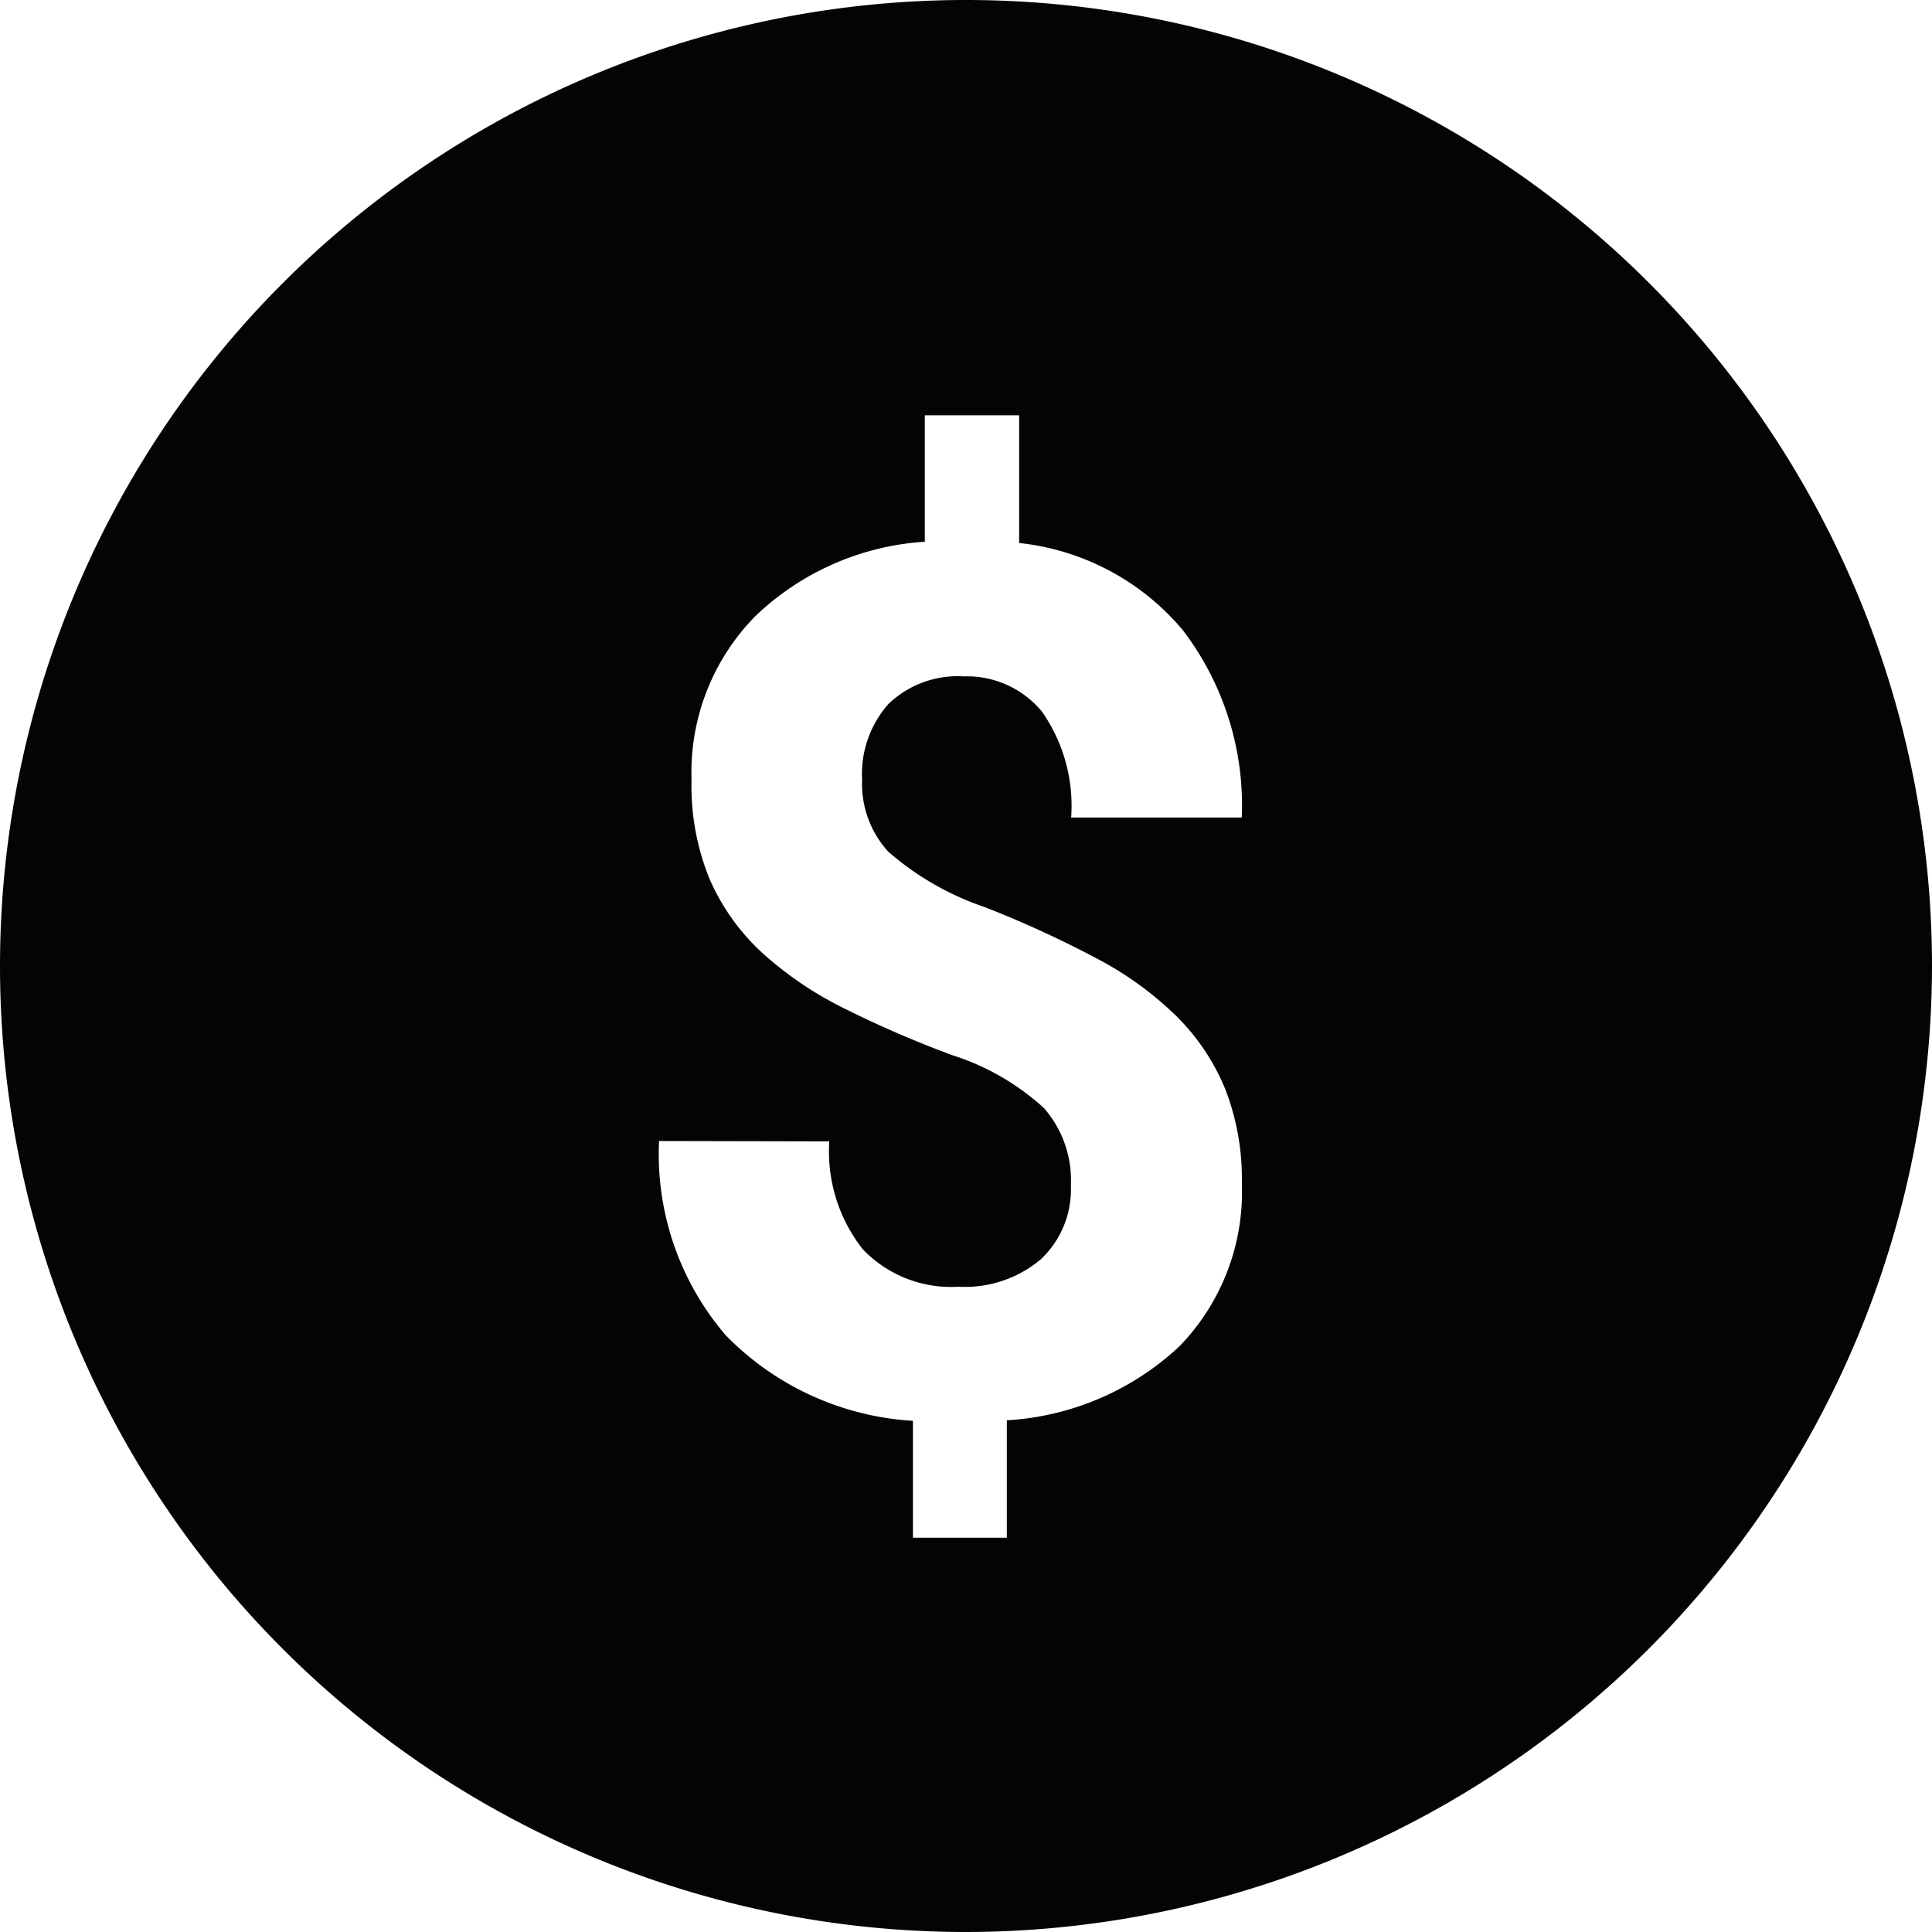 <svg xmlns="http://www.w3.org/2000/svg" width="21.177" height="21.177" viewBox="0 0 21.177 21.177"><defs><style>.a{fill:#030504;}</style></defs><g transform="translate(0 0)"><path class="a" d="M1009.952-415.254a10.588,10.588,0,0,1-10.589-10.588,10.589,10.589,0,0,1,10.588-10.589,10.589,10.589,0,0,1,10.589,10.588h0A10.6,10.6,0,0,1,1009.952-415.254Zm-3.365-8.67a3.05,3.05,0,0,0,.728,2.126,3.125,3.125,0,0,0,2.055.941v1.281h1.029v-1.287a3.025,3.025,0,0,0,1.89-.809,2.427,2.427,0,0,0,.686-1.787,2.716,2.716,0,0,0-.181-1.032,2.419,2.419,0,0,0-.524-.79,3.7,3.7,0,0,0-.842-.621,11.781,11.781,0,0,0-1.271-.586,3.14,3.14,0,0,1-1.058-.608,1.1,1.1,0,0,1-.286-.789,1.153,1.153,0,0,1,.291-.832,1.093,1.093,0,0,1,.822-.3,1.065,1.065,0,0,1,.858.386,1.8,1.8,0,0,1,.32,1.161h1.87a3.161,3.161,0,0,0-.647-2.055,2.714,2.714,0,0,0-1.793-.954v-1.4H1009.5v1.386a2.957,2.957,0,0,0-1.857.815,2.441,2.441,0,0,0-.7,1.793,2.7,2.7,0,0,0,.2,1.094,2.41,2.41,0,0,0,.57.8,3.916,3.916,0,0,0,.877.6,11.837,11.837,0,0,0,1.217.528,2.7,2.7,0,0,1,1,.579,1.2,1.2,0,0,1,.294.845,1.051,1.051,0,0,1-.33.812,1.291,1.291,0,0,1-.9.3,1.338,1.338,0,0,1-1.052-.412,1.73,1.73,0,0,1-.366-1.181Z" transform="translate(-999.363 436.431)"/></g></svg>